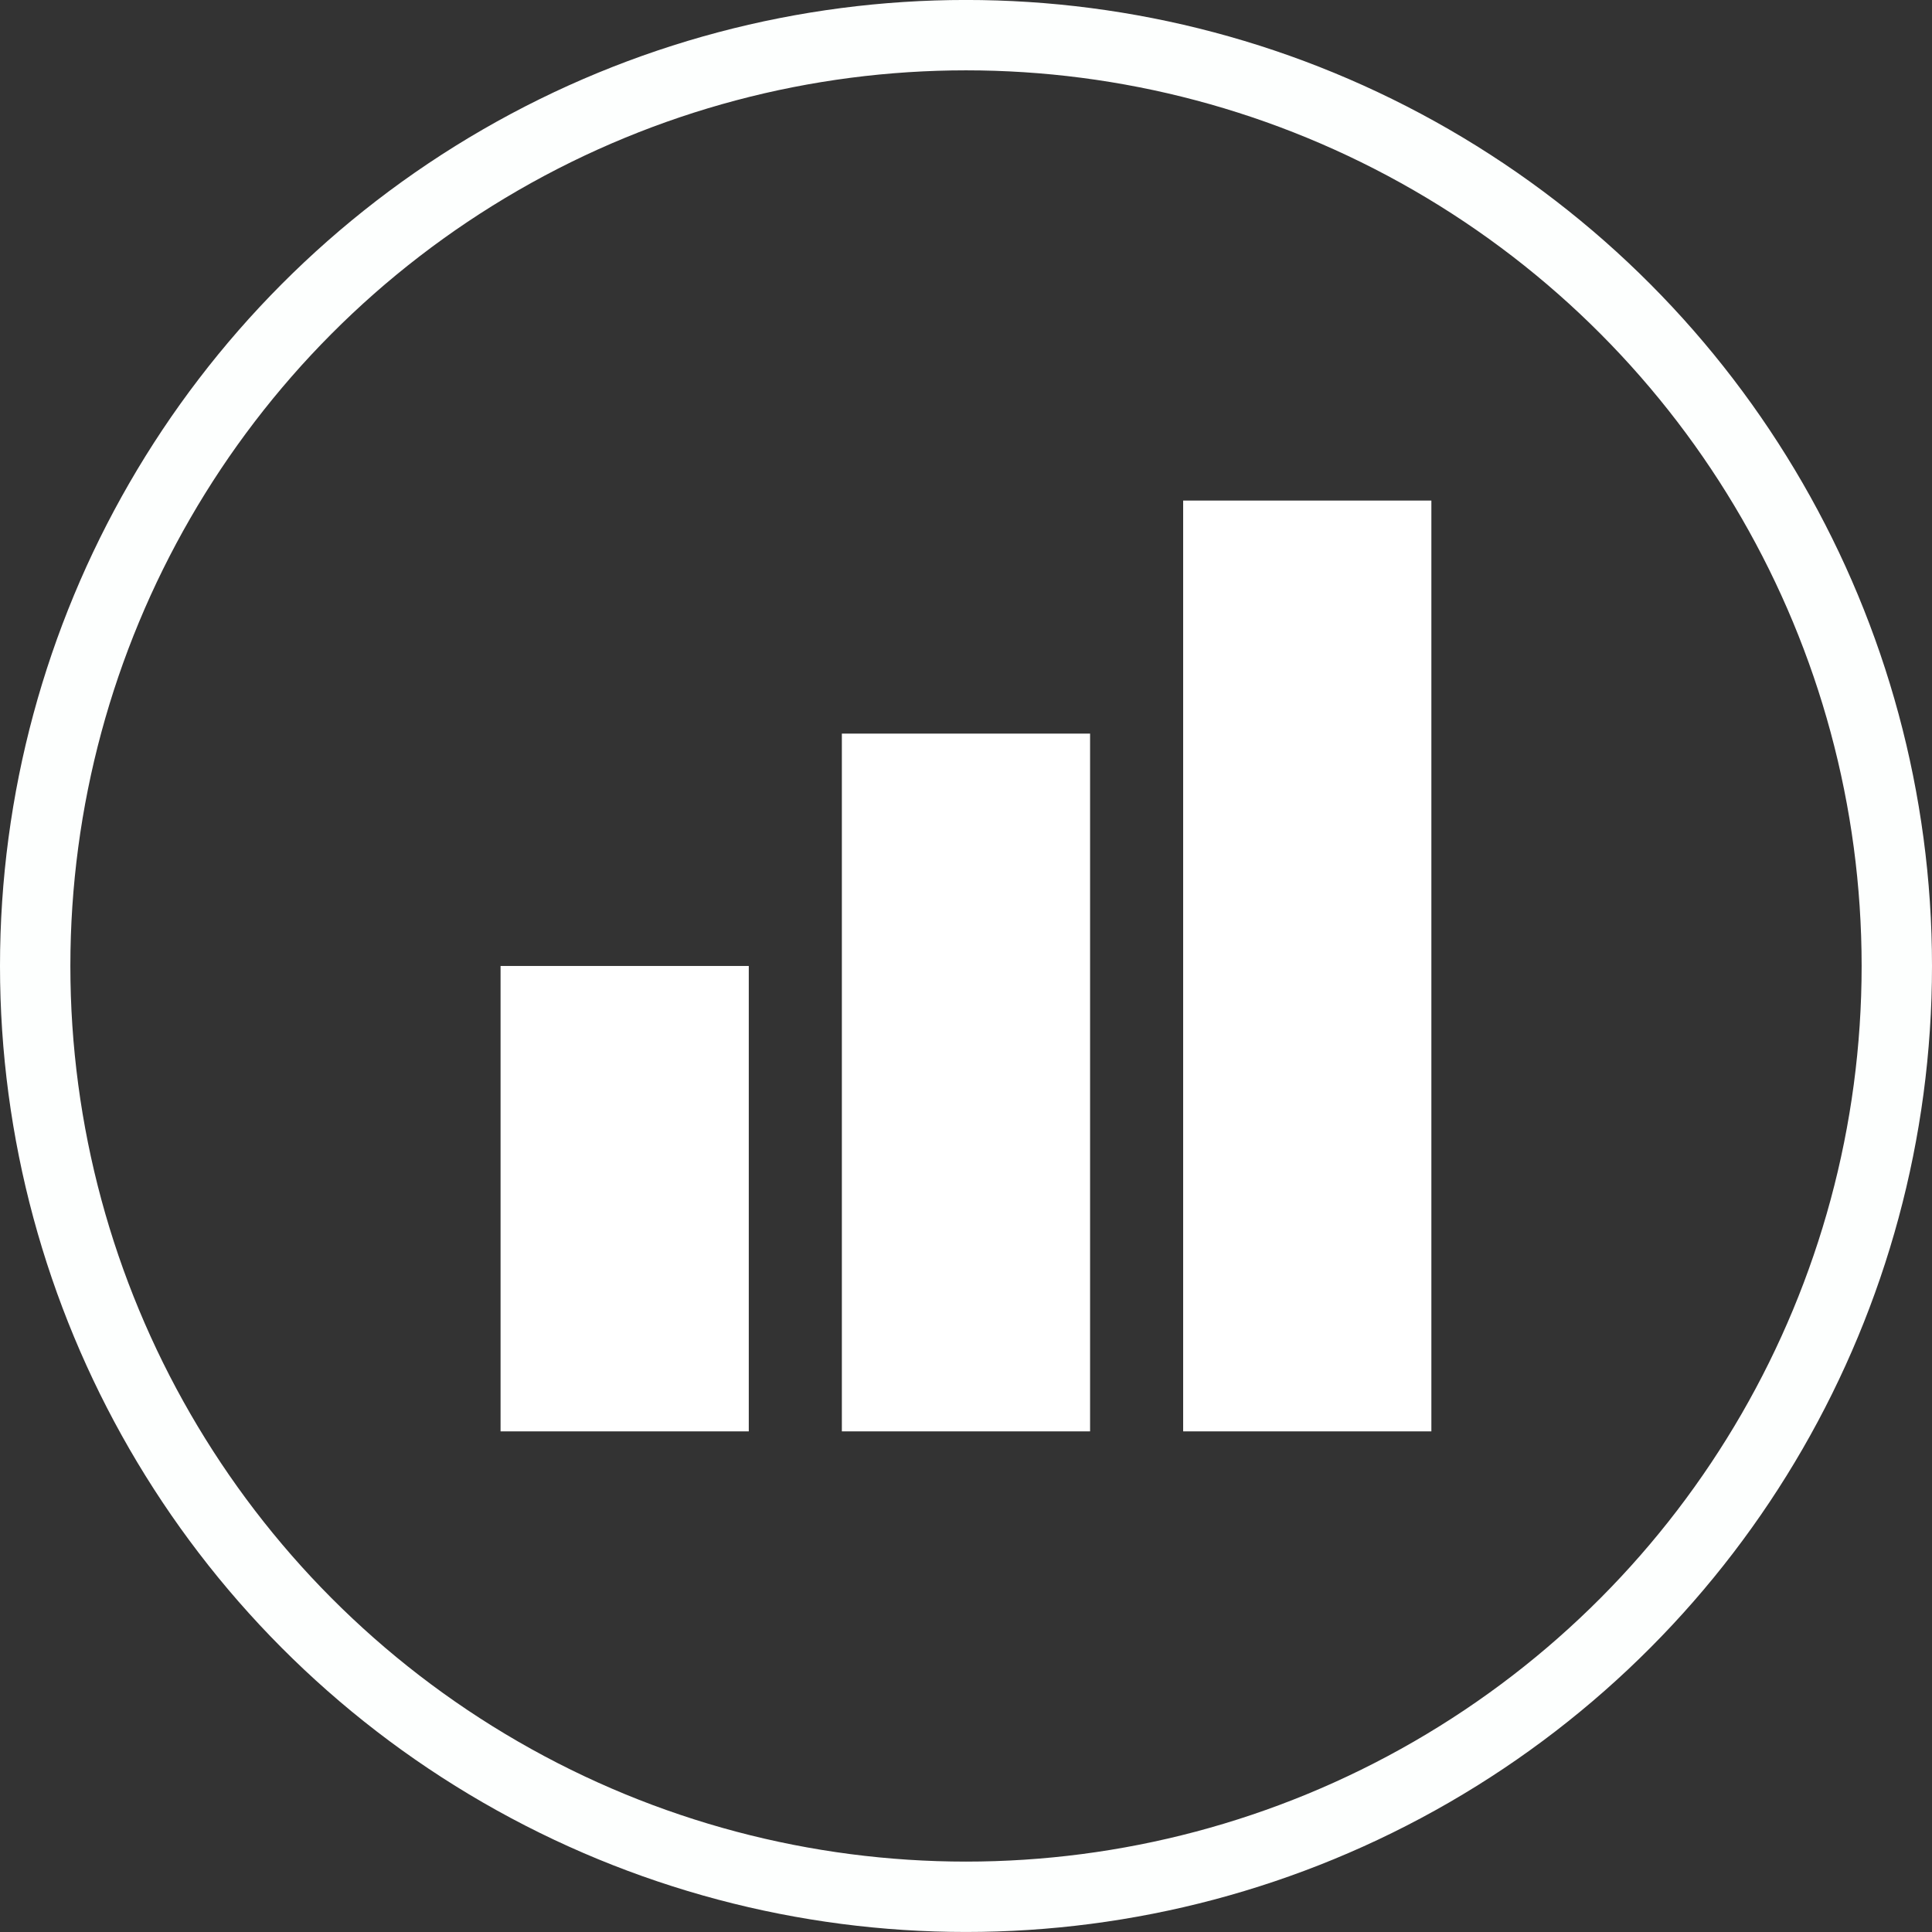 <?xml version="1.0" encoding="UTF-8" standalone="no"?>
<!-- Created with Inkscape (http://www.inkscape.org/) -->

<svg
   width="62.268mm"
   height="62.268mm"
   viewBox="0 0 62.268 62.268"
   version="1.1"
   id="svg5"
   inkscape:version="1.1.2 (0a00cf5339, 2022-02-04)"
   sodipodi:docname="score.svg"
   xmlns:inkscape="http://www.inkscape.org/namespaces/inkscape"
   xmlns:sodipodi="http://sodipodi.sourceforge.net/DTD/sodipodi-0.dtd"
   xmlns="http://www.w3.org/2000/svg"
   xmlns:svg="http://www.w3.org/2000/svg">
  <rect x="0" y="0" width="62.268" height="62.268" fill="#333333" stroke="none"/>
  <sodipodi:namedview
     id="namedview7"
     pagecolor="#505050"
     bordercolor="#eeeeee"
     borderopacity="1"
     inkscape:pageshadow="0"
     inkscape:pageopacity="0"
     inkscape:pagecheckerboard="0"
     inkscape:document-units="mm"
     showgrid="false"
     inkscape:zoom="1.9846521"
     inkscape:cx="77.847397"
     inkscape:cy="169.04726"
     inkscape:window-width="2256"
     inkscape:window-height="1423"
     inkscape:window-x="0"
     inkscape:window-y="0"
     inkscape:window-maximized="1"
     inkscape:current-layer="text2962"
     fit-margin-top="0"
     fit-margin-left="0"
     fit-margin-right="0"
     fit-margin-bottom="0" />
  <defs
     id="defs2" />
  <g
     inkscape:label="Calque 1"
     inkscape:groupmode="layer"
     id="layer1"
     transform="translate(-53.626,-81.625)">
    <circle
       style="fill:none;stroke:#fdfffe;stroke-width:2.268;stroke-linecap:round;stroke-linejoin:round;stroke-miterlimit:4;stroke-dasharray:none;stroke-dashoffset:10.205;stroke-opacity:1"
       id="path846"
       cx="84.76"
       cy="112.758"
       r="30" />
    <g
       aria-label="i"
       id="text2962"
       style="font-size:63.5px;line-height:1.25;font-family:'EB Garamond';-inkscape-font-specification:'EB Garamond, Normal';font-variant-ligatures:none;fill:#ffffff;stroke-width:0.265">
      <g
         inkscape:label="Calque 1"
         id="layer1-1"
         transform="translate(-16.995,-6.016)">
        <path
           style="fill:#000000;stroke-width:0.265"
           id="path1529"
           d="" />
        <path
           style="fill:#000000;stroke-width:0.265"
           id="path1365"
           d="" />
        <path
           style="fill:#000000;stroke-width:0.265"
           id="path1345"
           d="" />
        <rect
           style="fill:#ffffff;fill-opacity:1;stroke-width:0.934;stroke-linecap:round;stroke-linejoin:round;stroke-miterlimit:6.1"
           id="rect1129"
           width="8"
           height="15"
           x="86.754"
           y="118.774" />
        <rect
           style="fill:#ffffff;fill-opacity:1;stroke-width:1.143;stroke-linecap:round;stroke-linejoin:round;stroke-miterlimit:6.1"
           id="rect1129-0"
           width="8"
           height="22.489"
           x="97.754"
           y="111.285" />
        <rect
           style="fill:#ffffff;fill-opacity:1;stroke-width:1.321;stroke-linecap:round;stroke-linejoin:round;stroke-miterlimit:6.1"
           id="rect1129-0-9"
           width="8"
           height="30"
           x="108.754"
           y="103.774" />
      </g>
    </g>
  </g>
</svg>
